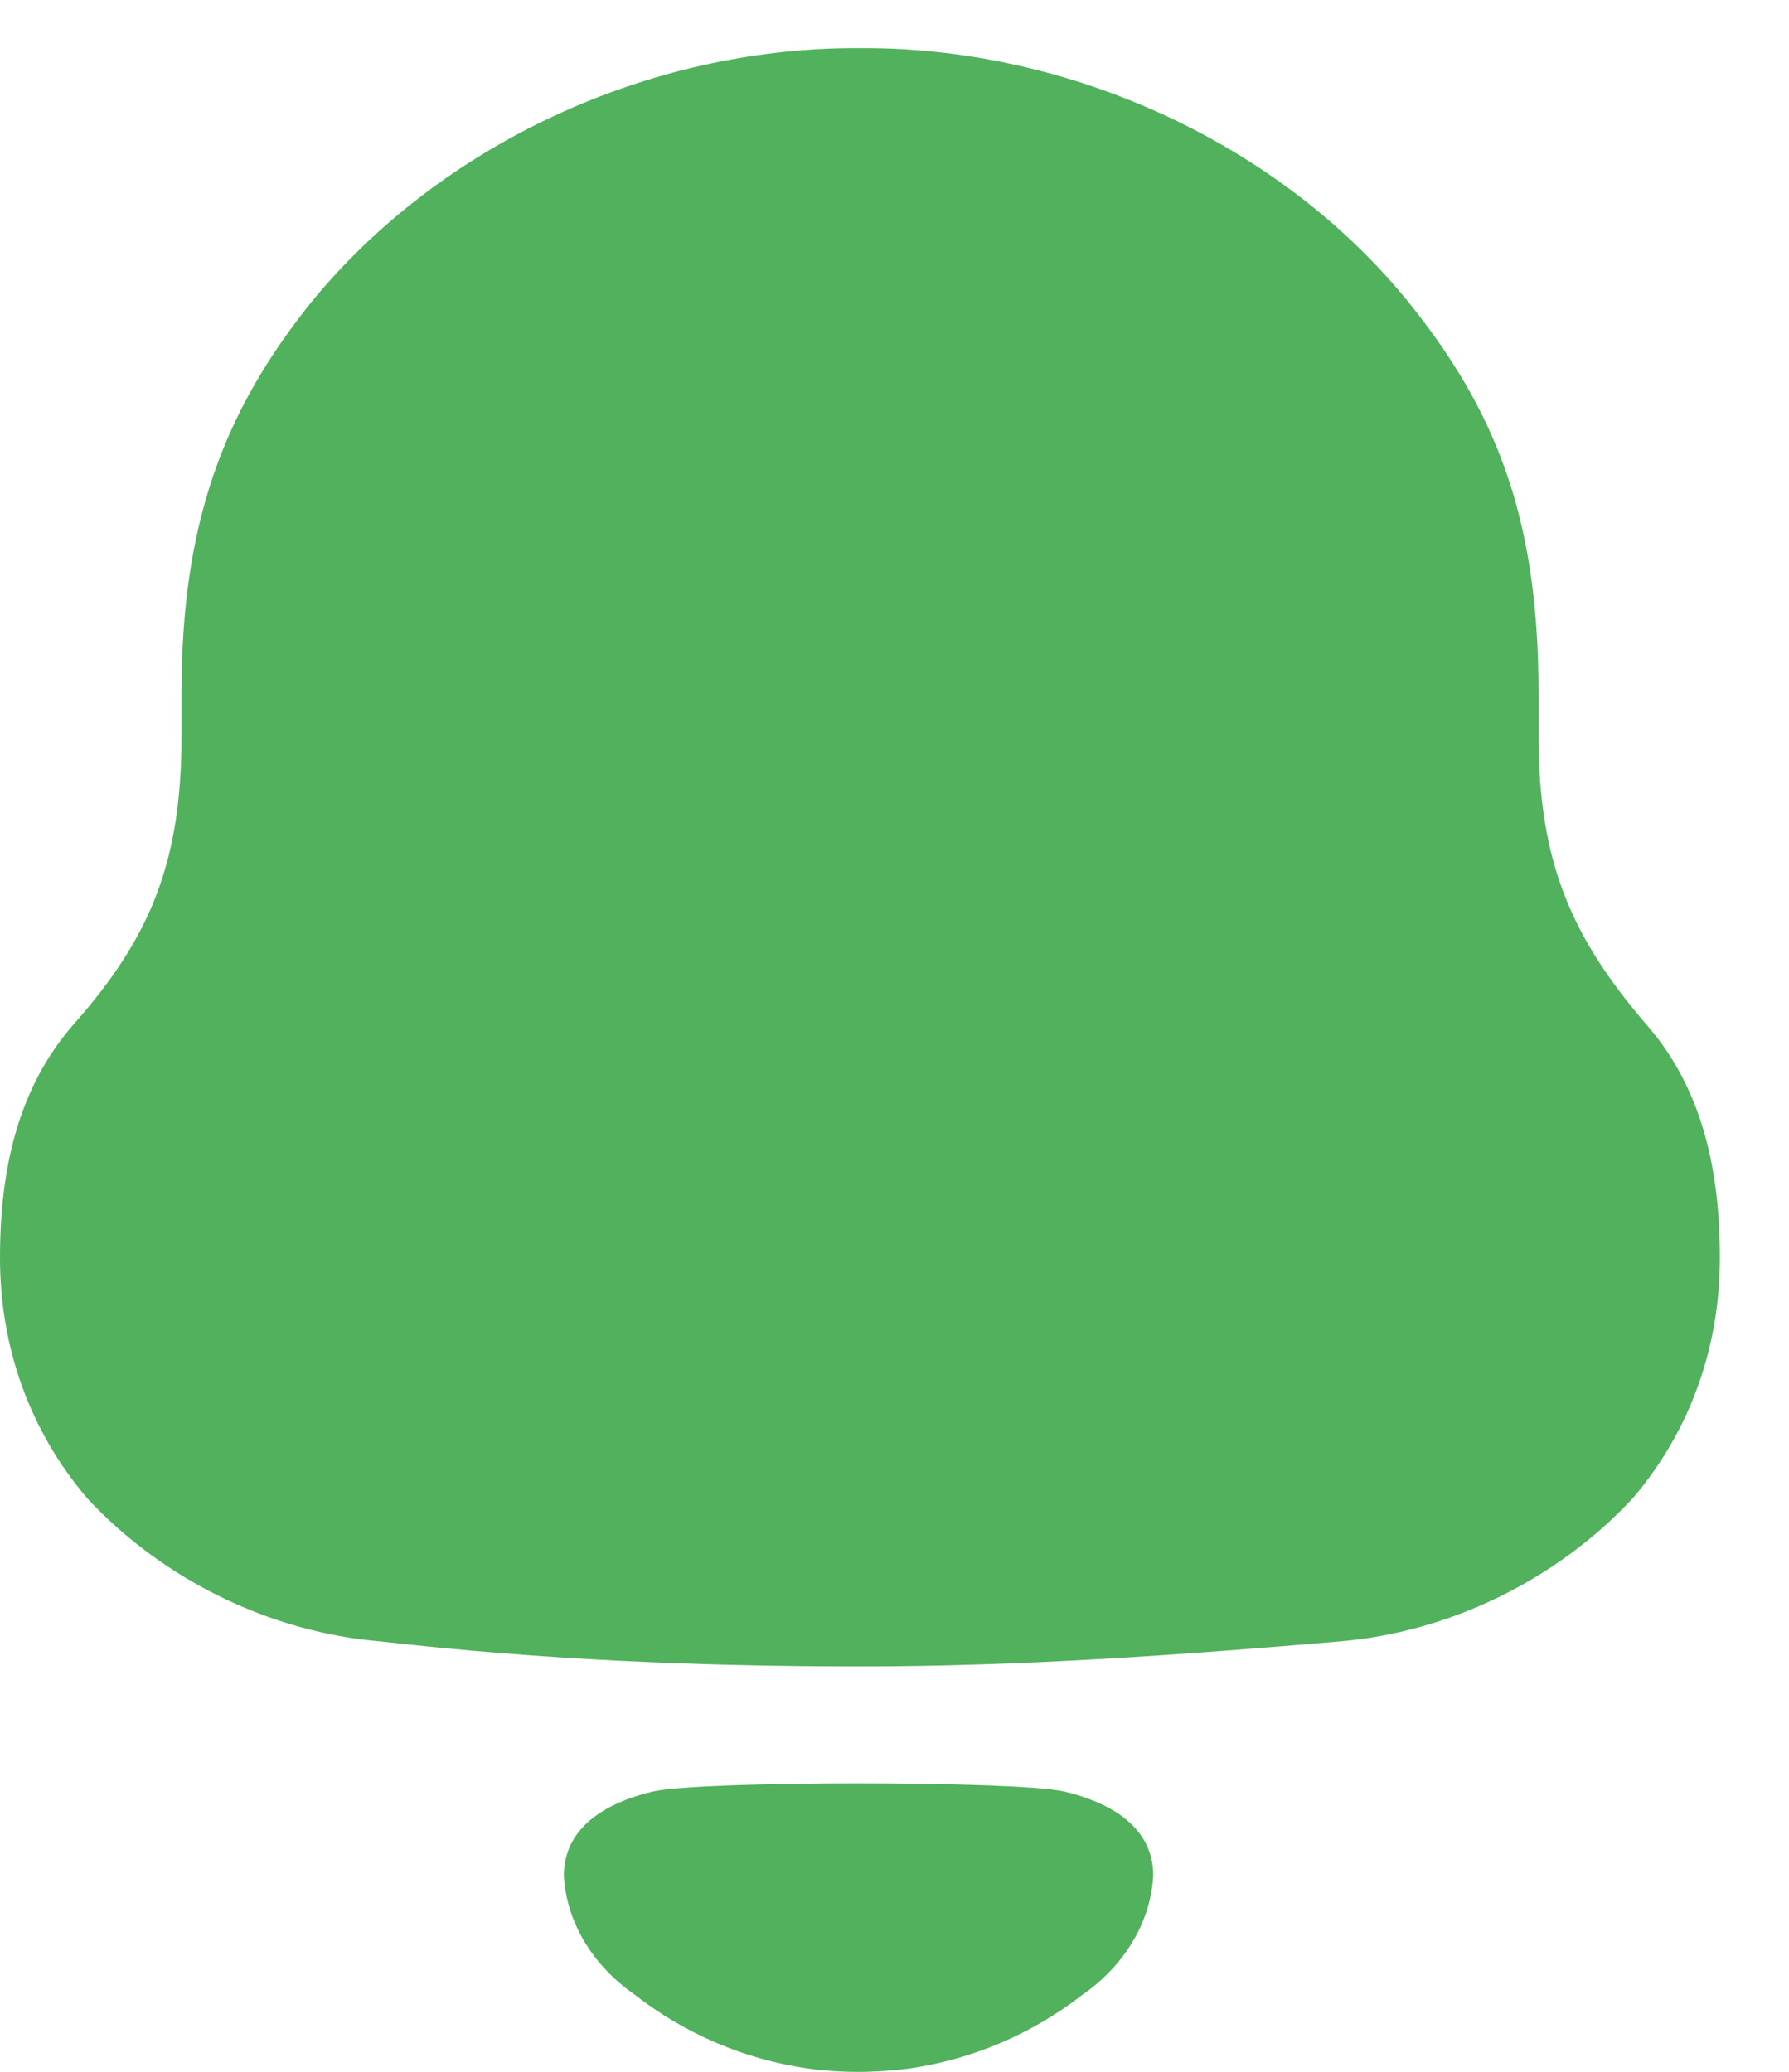 <svg width="19" height="22" viewBox="0 0 19 22" fill="none" xmlns="http://www.w3.org/2000/svg">
<path d="M6.945 19.021C7.482 18.908 10.755 18.908 11.292 19.021C11.751 19.128 12.248 19.375 12.248 19.916C12.221 20.431 11.919 20.888 11.501 21.178C10.96 21.6 10.324 21.868 9.66 21.964C9.293 22.012 8.932 22.013 8.577 21.964C7.912 21.868 7.277 21.6 6.736 21.177C6.318 20.888 6.015 20.431 5.989 19.916C5.989 19.375 6.485 19.128 6.945 19.021ZM9.182 0.511C11.417 0.511 13.7 1.571 15.056 3.331C15.936 4.464 16.34 5.596 16.34 7.355V7.813C16.34 9.162 16.696 9.958 17.481 10.874C18.076 11.55 18.266 12.416 18.266 13.357C18.266 14.296 17.957 15.188 17.339 15.912C16.53 16.78 15.388 17.334 14.223 17.43C12.535 17.574 10.845 17.695 9.134 17.695C7.421 17.695 5.732 17.623 4.044 17.43C2.878 17.334 1.736 16.78 0.928 15.912C0.31 15.188 0 14.296 0 13.357C0 12.416 0.191 11.55 0.785 10.874C1.594 9.958 1.928 9.162 1.928 7.813V7.355C1.928 5.548 2.378 4.366 3.306 3.209C4.686 1.522 6.897 0.511 9.085 0.511H9.182Z" fill="#51B15C"/>
</svg>
